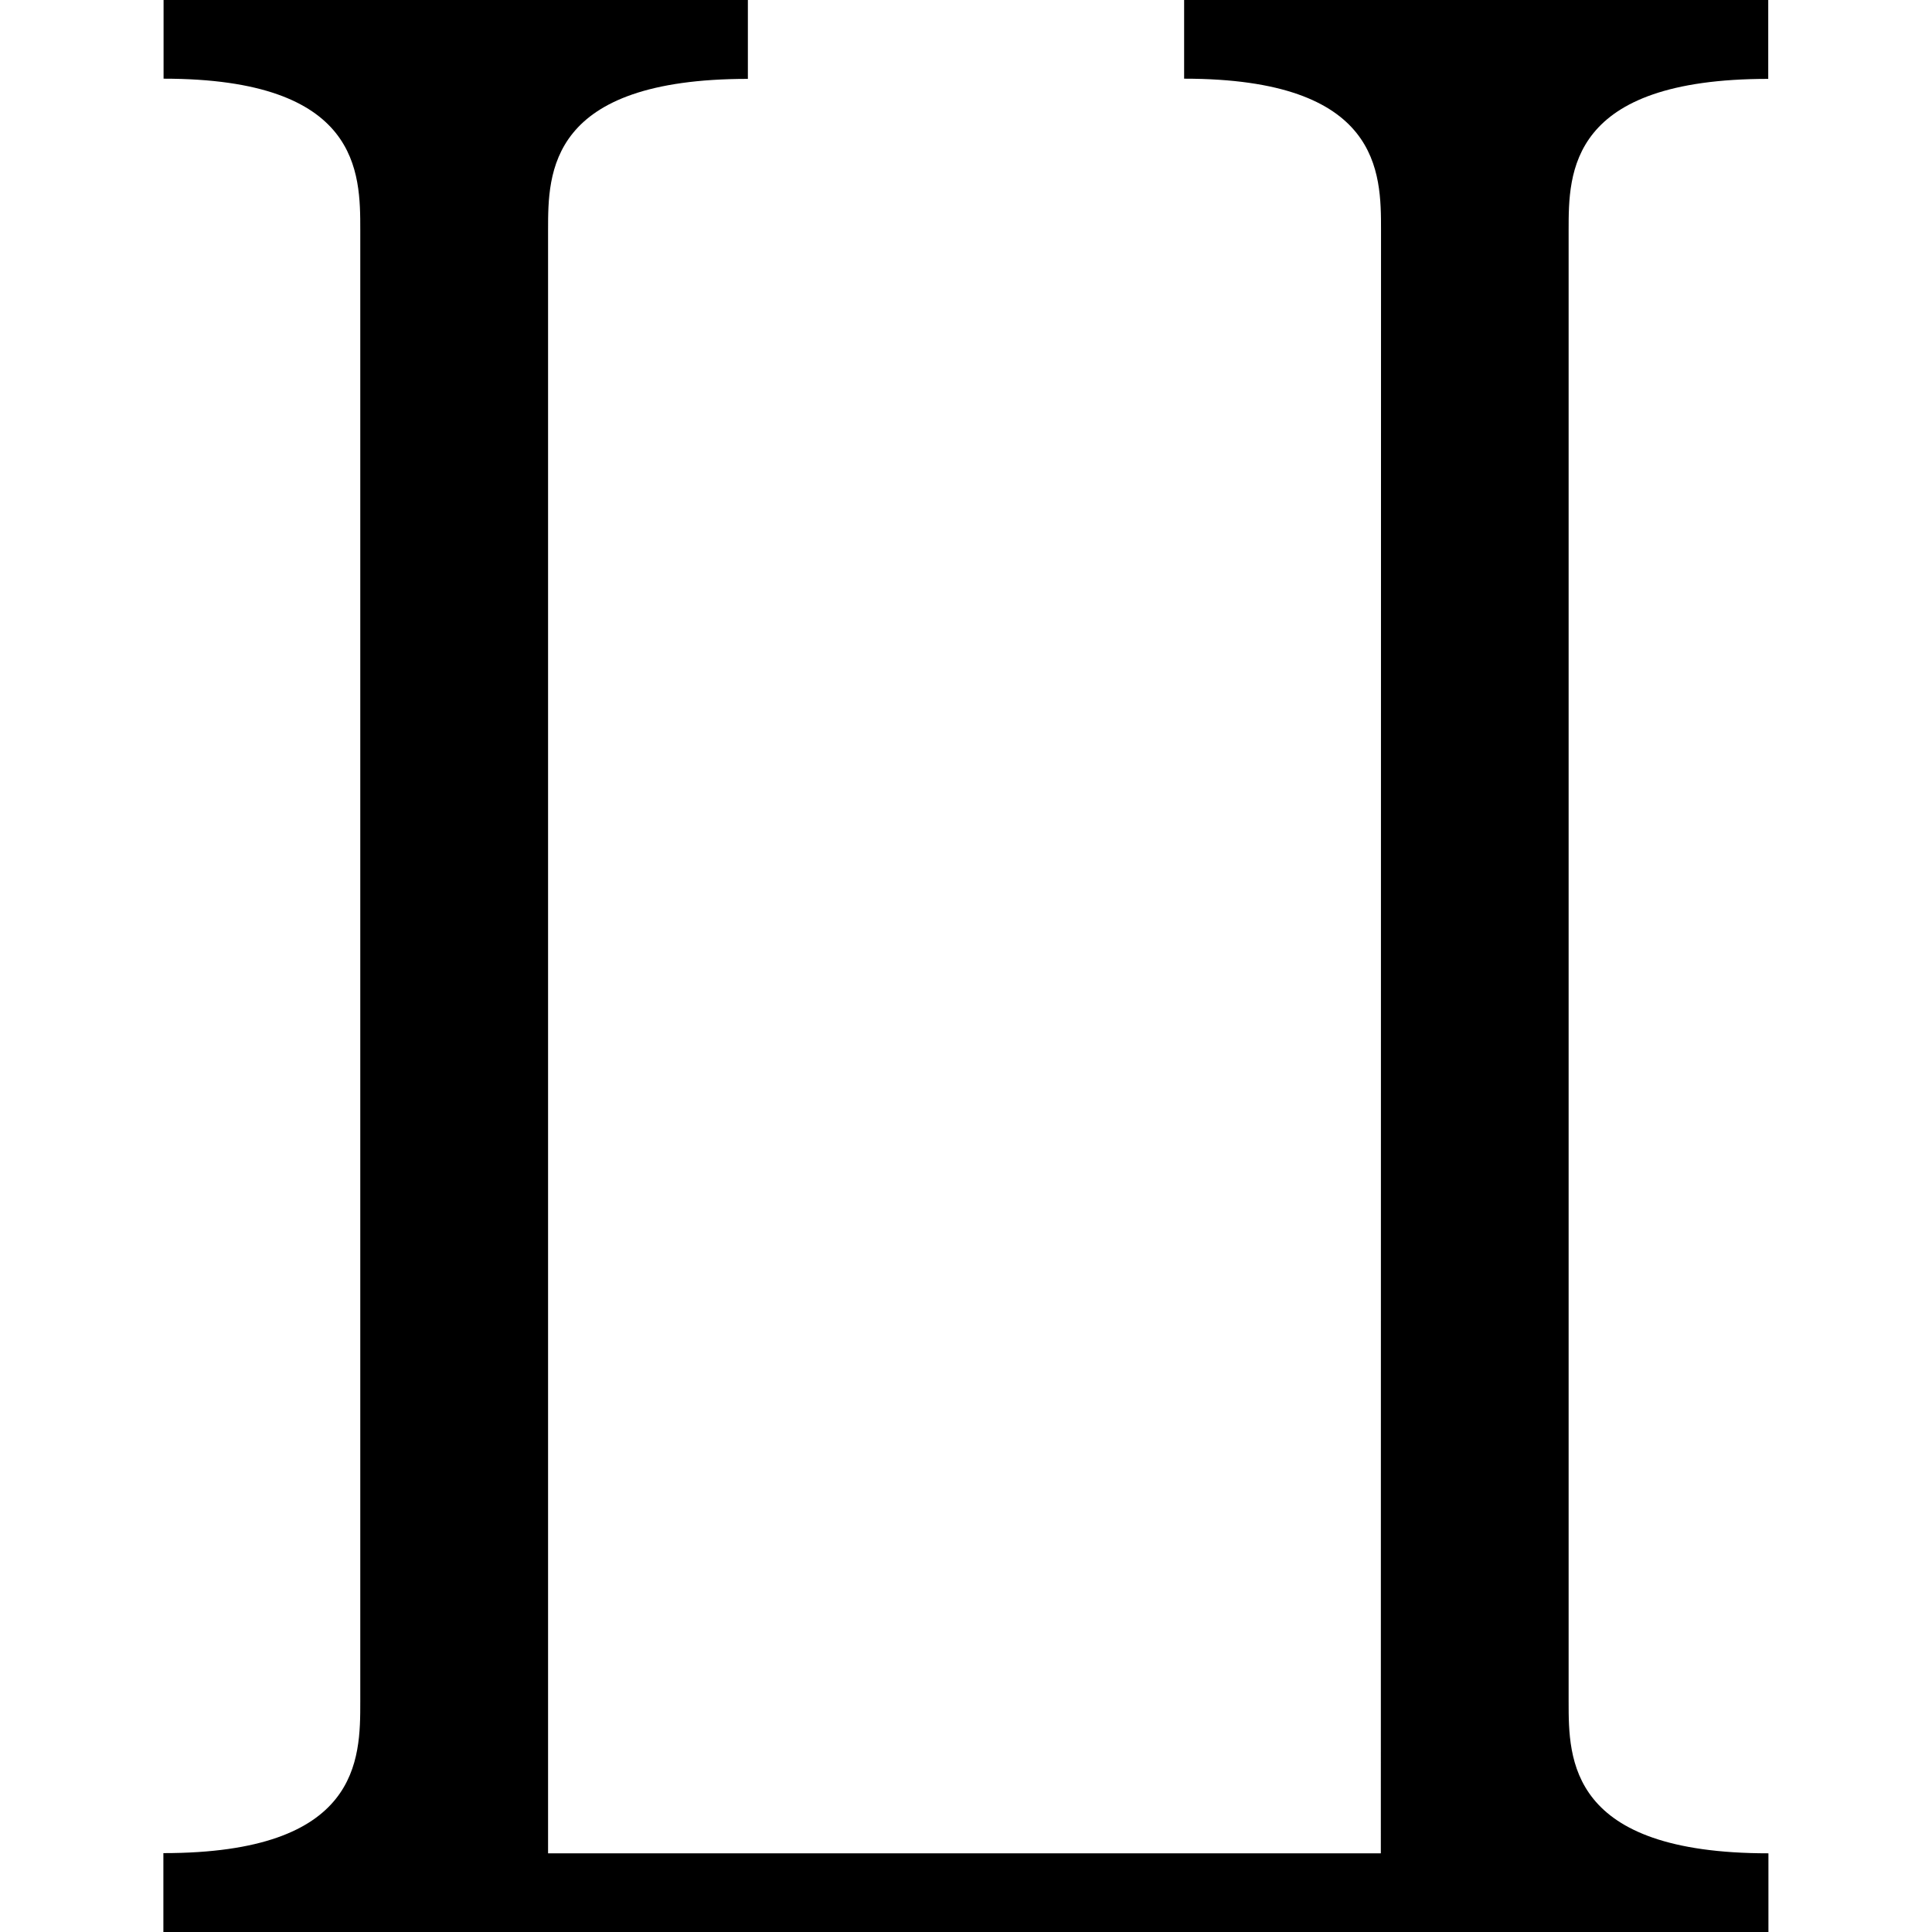 <svg xmlns="http://www.w3.org/2000/svg" xmlns:xlink="http://www.w3.org/1999/xlink" width="64" height="64" viewBox="0 0 8.281 9.969"><svg overflow="visible" x="-.563"><path style="stroke:none" d="M6.844 9.563H2.547V1.187c0-.296 0-.78 1.031-.78V0H.563v.406c1.015 0 1.015.485 1.015.781v7.594c0 .297 0 .781-1.016.781v.407h8.282v-.406c-1.031 0-1.031-.485-1.031-.782V1.187c0-.296 0-.78 1.03-.78V0H5.829v.406c1.016 0 1.016.485 1.016.781zm0 0"/></svg></svg>